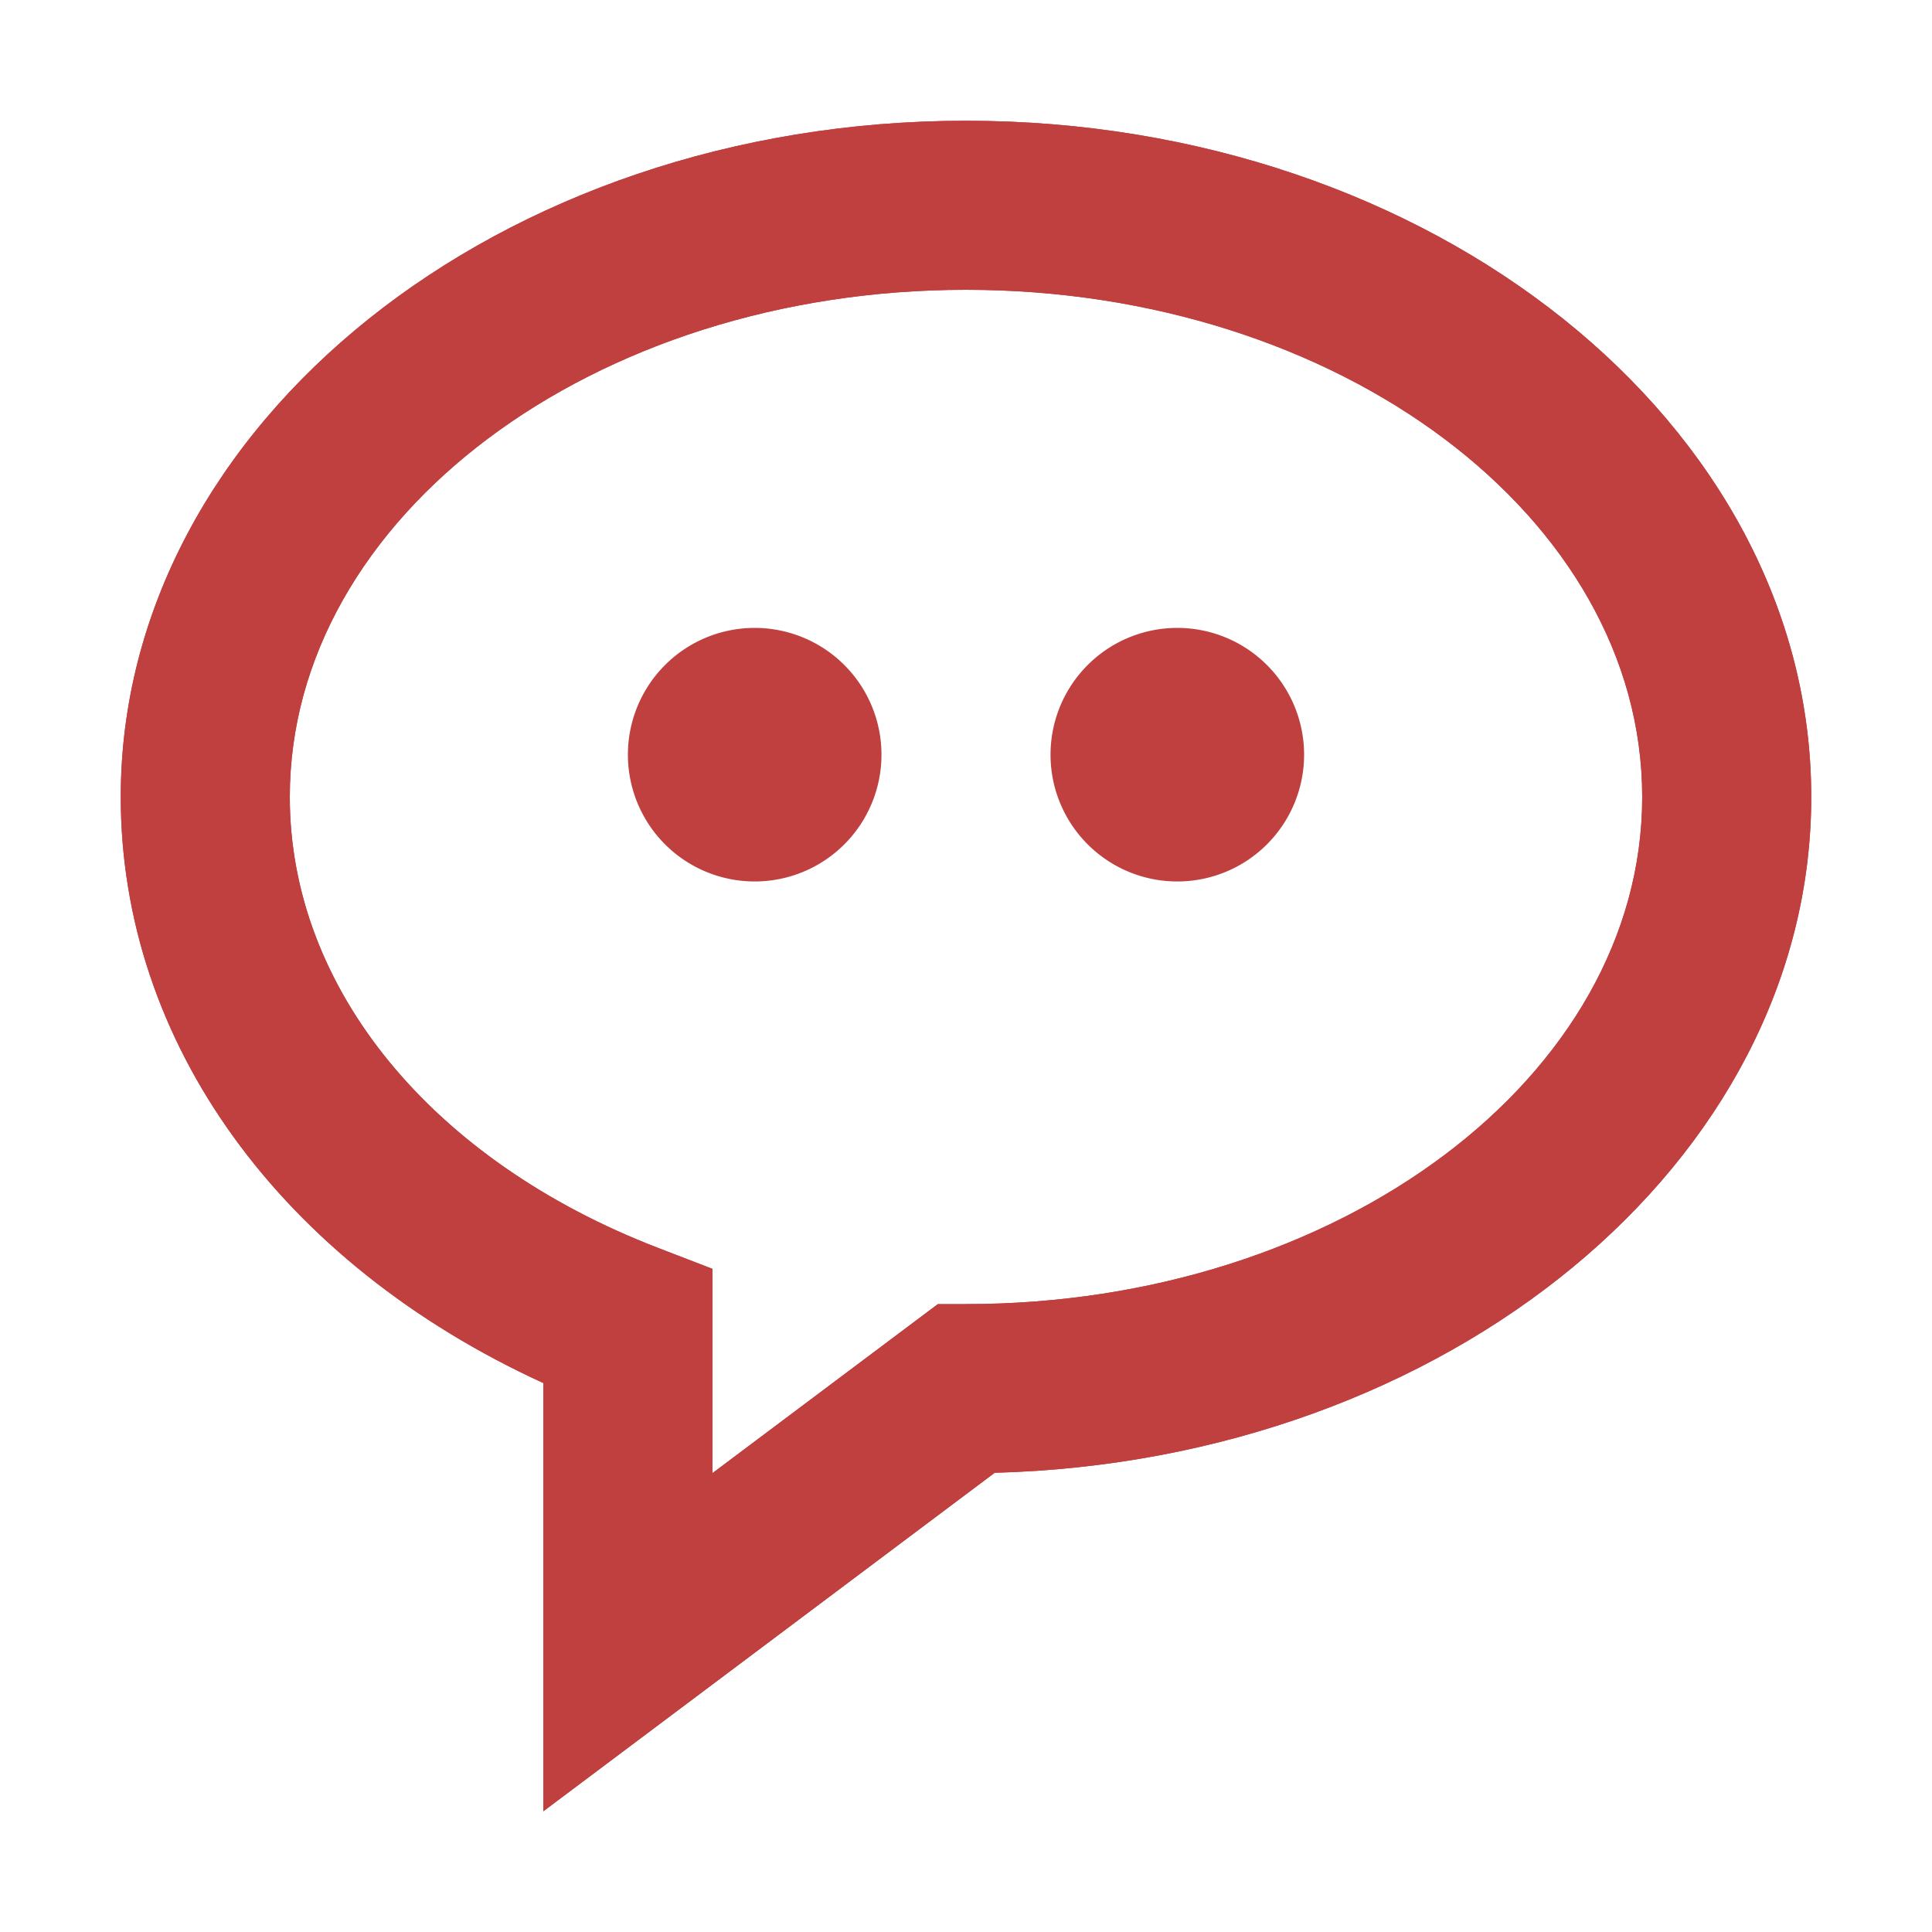 <svg width="16" height="16" fill="none" xmlns="http://www.w3.org/2000/svg"><path d="M8 1C4.14 1 1 3.512 1 6.6c0 2.036 1.329 3.86 3.5 4.854V15l3.737-2.803C11.987 12.097 15 9.623 15 6.6 15 3.512 11.86 1 8 1Zm0 9.8h-.233L5.9 12.2v-1.692l-.449-.173C3.57 9.611 2.4 8.18 2.4 6.6c0-2.316 2.512-4.2 5.6-4.2 3.088 0 5.6 1.884 5.6 4.2 0 2.316-2.512 4.2-5.6 4.2Z" fill="#C04040"/><path d="M6.25 7.3a1.05 1.05 0 1 0 0-2.1 1.05 1.05 0 0 0 0 2.1ZM9.75 7.3a1.05 1.05 0 1 0 0-2.1 1.05 1.05 0 0 0 0 2.1Z" fill="#C04040"/><path d="M8 1C4.14 1 1 3.512 1 6.6c0 2.036 1.328 3.86 3.5 4.854V15l3.738-2.803C11.988 12.097 15 9.624 15 6.6 15 3.512 11.86 1 8 1Zm0 9.8h-.233L5.9 12.2v-1.692l-.449-.173C3.57 9.611 2.4 8.18 2.4 6.6c0-2.316 2.512-4.2 5.6-4.2 3.088 0 5.6 1.884 5.6 4.2 0 2.316-2.512 4.2-5.6 4.2Z" fill="#C04040"/></svg>